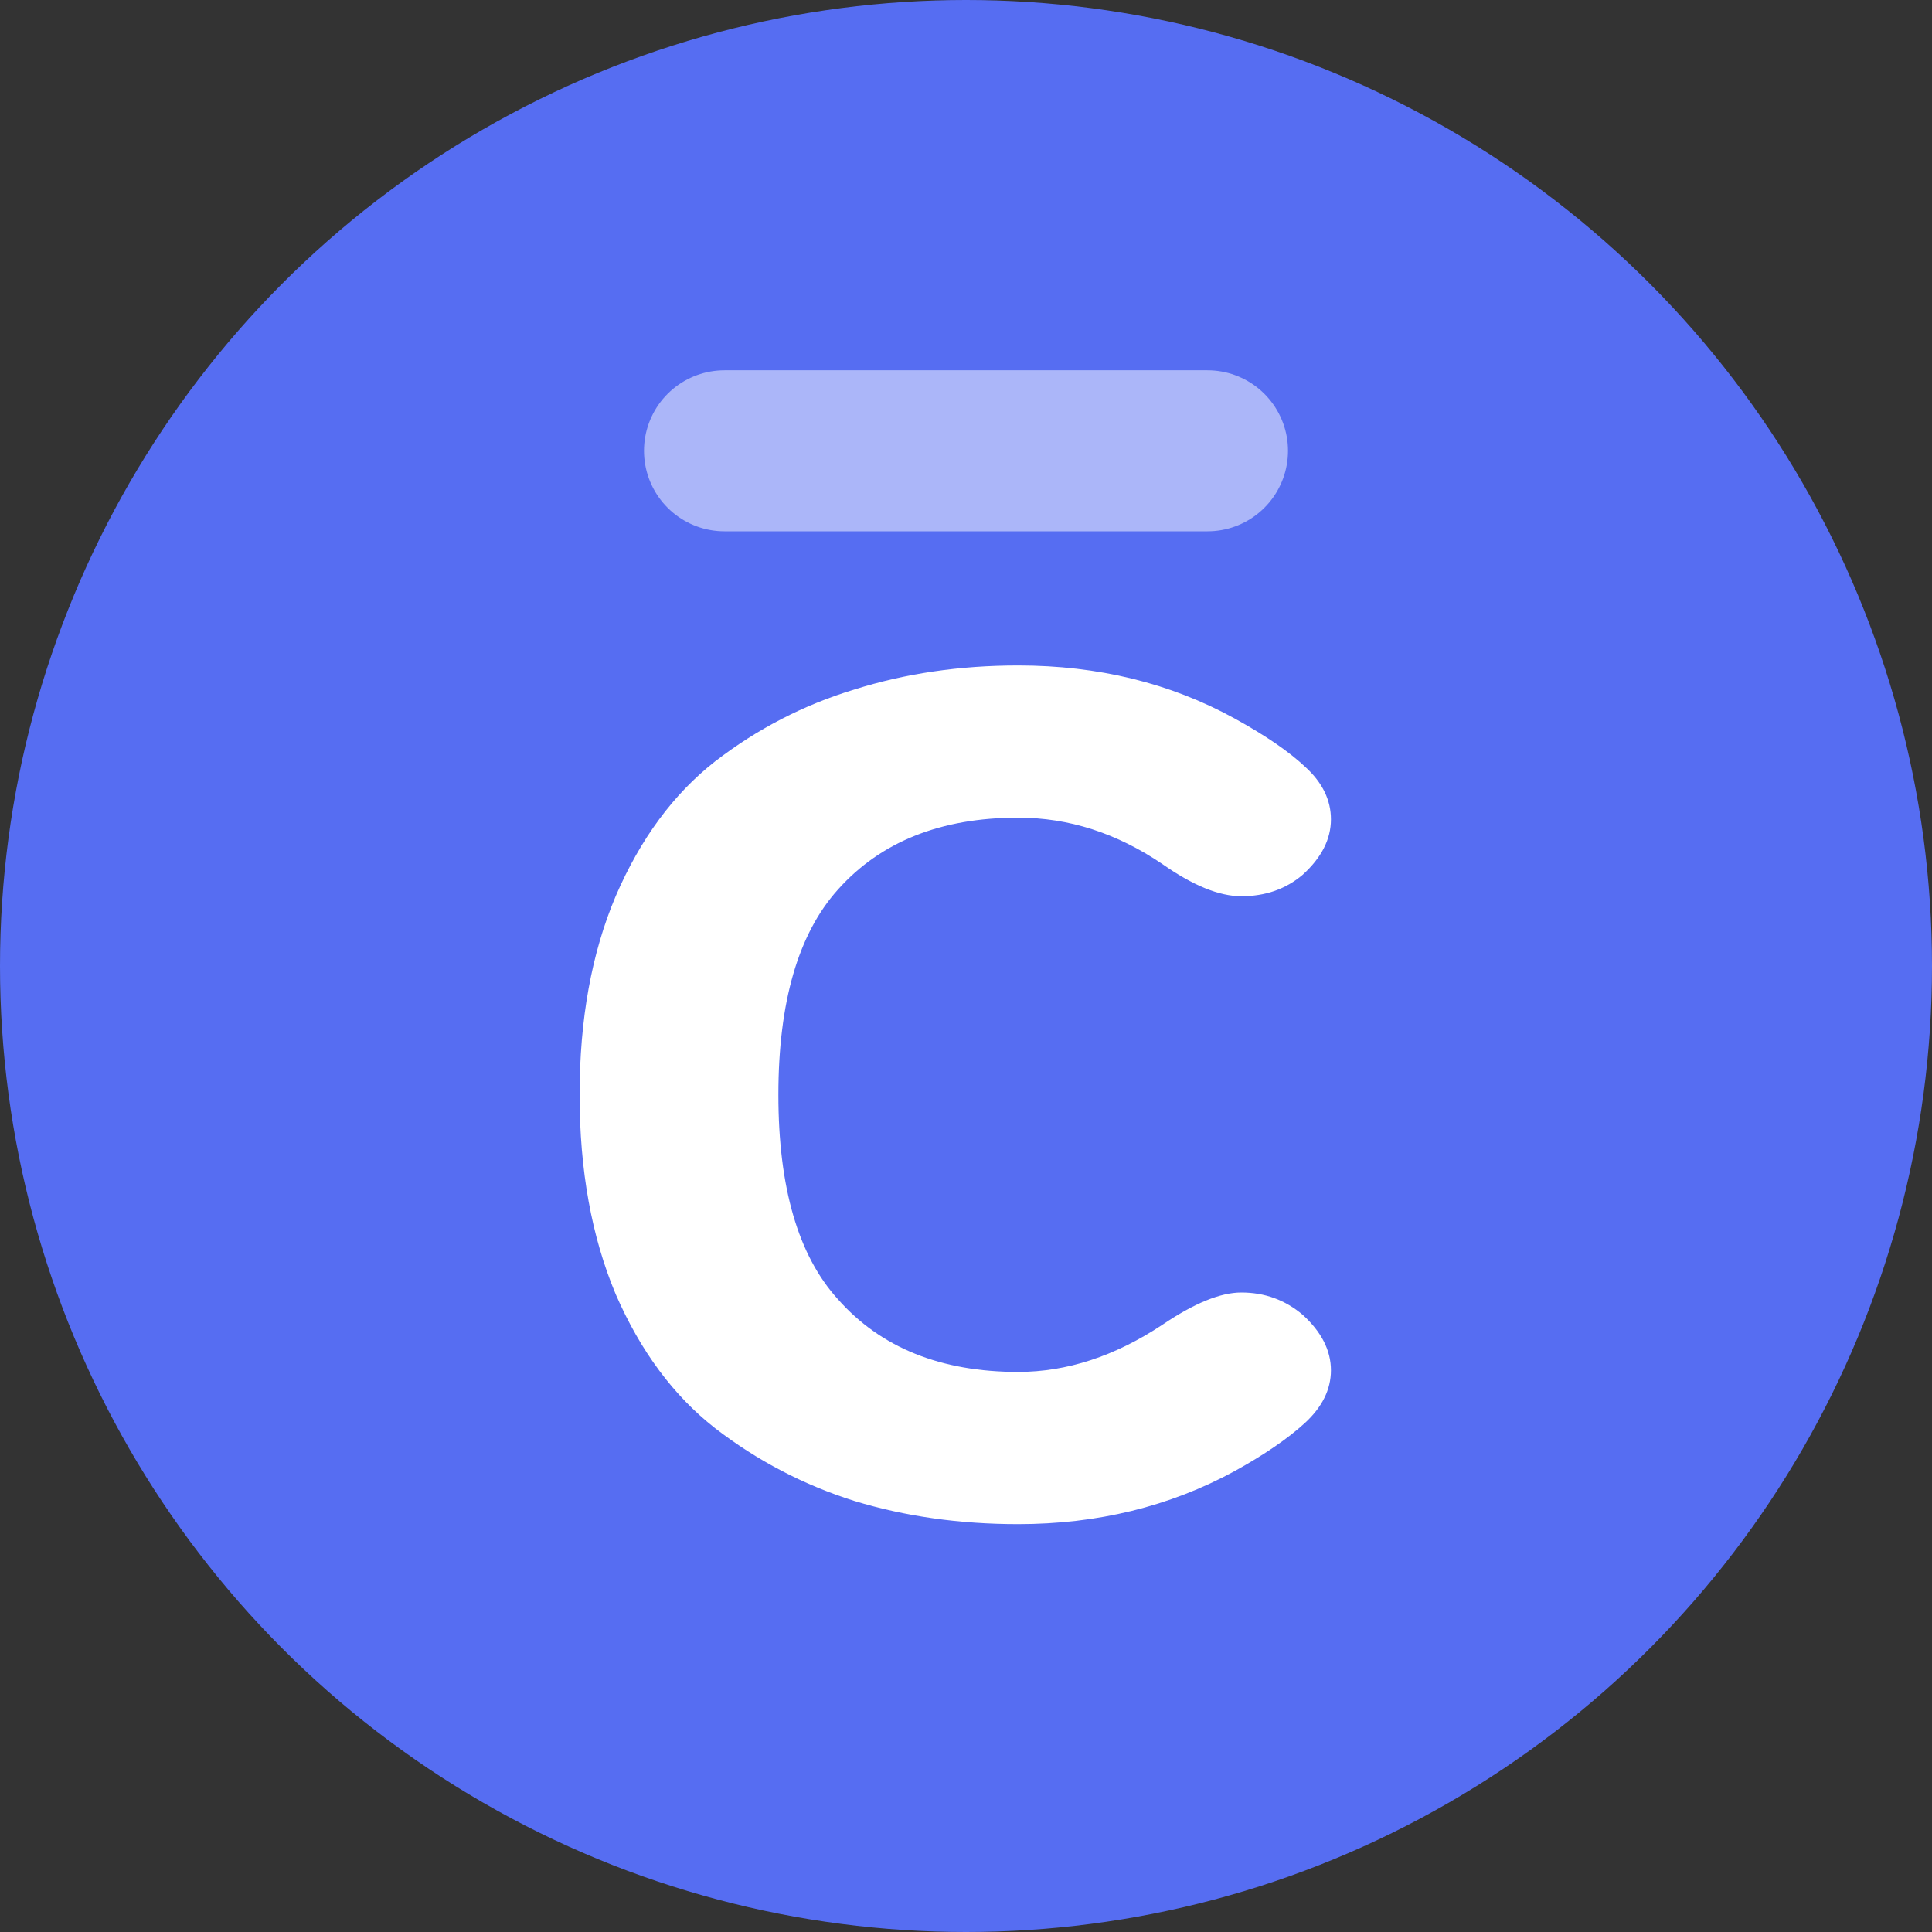 <svg width="18" height="18" viewBox="0 0 18 18" fill="none" xmlns="http://www.w3.org/2000/svg">
<rect x="0" y="0" width="18" height="18" fill="#333333" stroke="none"/>
<circle cx="9" cy="9" r="9" fill="#566DF2"/>
<path d="M5.736 12.057C5.512 11.523 5.4 10.904 5.4 10.2C5.4 9.496 5.512 8.88 5.736 8.35C5.966 7.816 6.275 7.397 6.662 7.094C7.055 6.791 7.488 6.567 7.96 6.424C8.432 6.275 8.941 6.2 9.486 6.2C10.23 6.2 10.902 6.364 11.501 6.693C11.792 6.853 12.012 7.004 12.164 7.148C12.321 7.292 12.4 7.454 12.4 7.634C12.4 7.819 12.312 7.991 12.137 8.15C11.979 8.284 11.789 8.35 11.565 8.35C11.359 8.35 11.114 8.25 10.829 8.05C10.405 7.762 9.958 7.618 9.486 7.618C8.765 7.618 8.205 7.842 7.806 8.289C7.437 8.7 7.252 9.337 7.252 10.2C7.252 11.063 7.437 11.698 7.806 12.104C8.205 12.556 8.765 12.782 9.486 12.782C9.939 12.782 10.387 12.636 10.829 12.343C11.126 12.142 11.371 12.042 11.565 12.042C11.783 12.042 11.973 12.111 12.137 12.25C12.312 12.409 12.4 12.582 12.4 12.767C12.4 12.946 12.318 13.111 12.155 13.26C11.997 13.404 11.78 13.553 11.501 13.707C10.896 14.036 10.224 14.2 9.486 14.2C8.941 14.2 8.432 14.128 7.96 13.984C7.488 13.835 7.055 13.609 6.662 13.306C6.275 13.003 5.966 12.587 5.736 12.057Z" fill="white"/>
<path opacity="0.5" d="M6.75 4.2H11.25" stroke="white" stroke-width="1.5" stroke-linecap="round" stroke-linejoin="round"/>
</svg>
